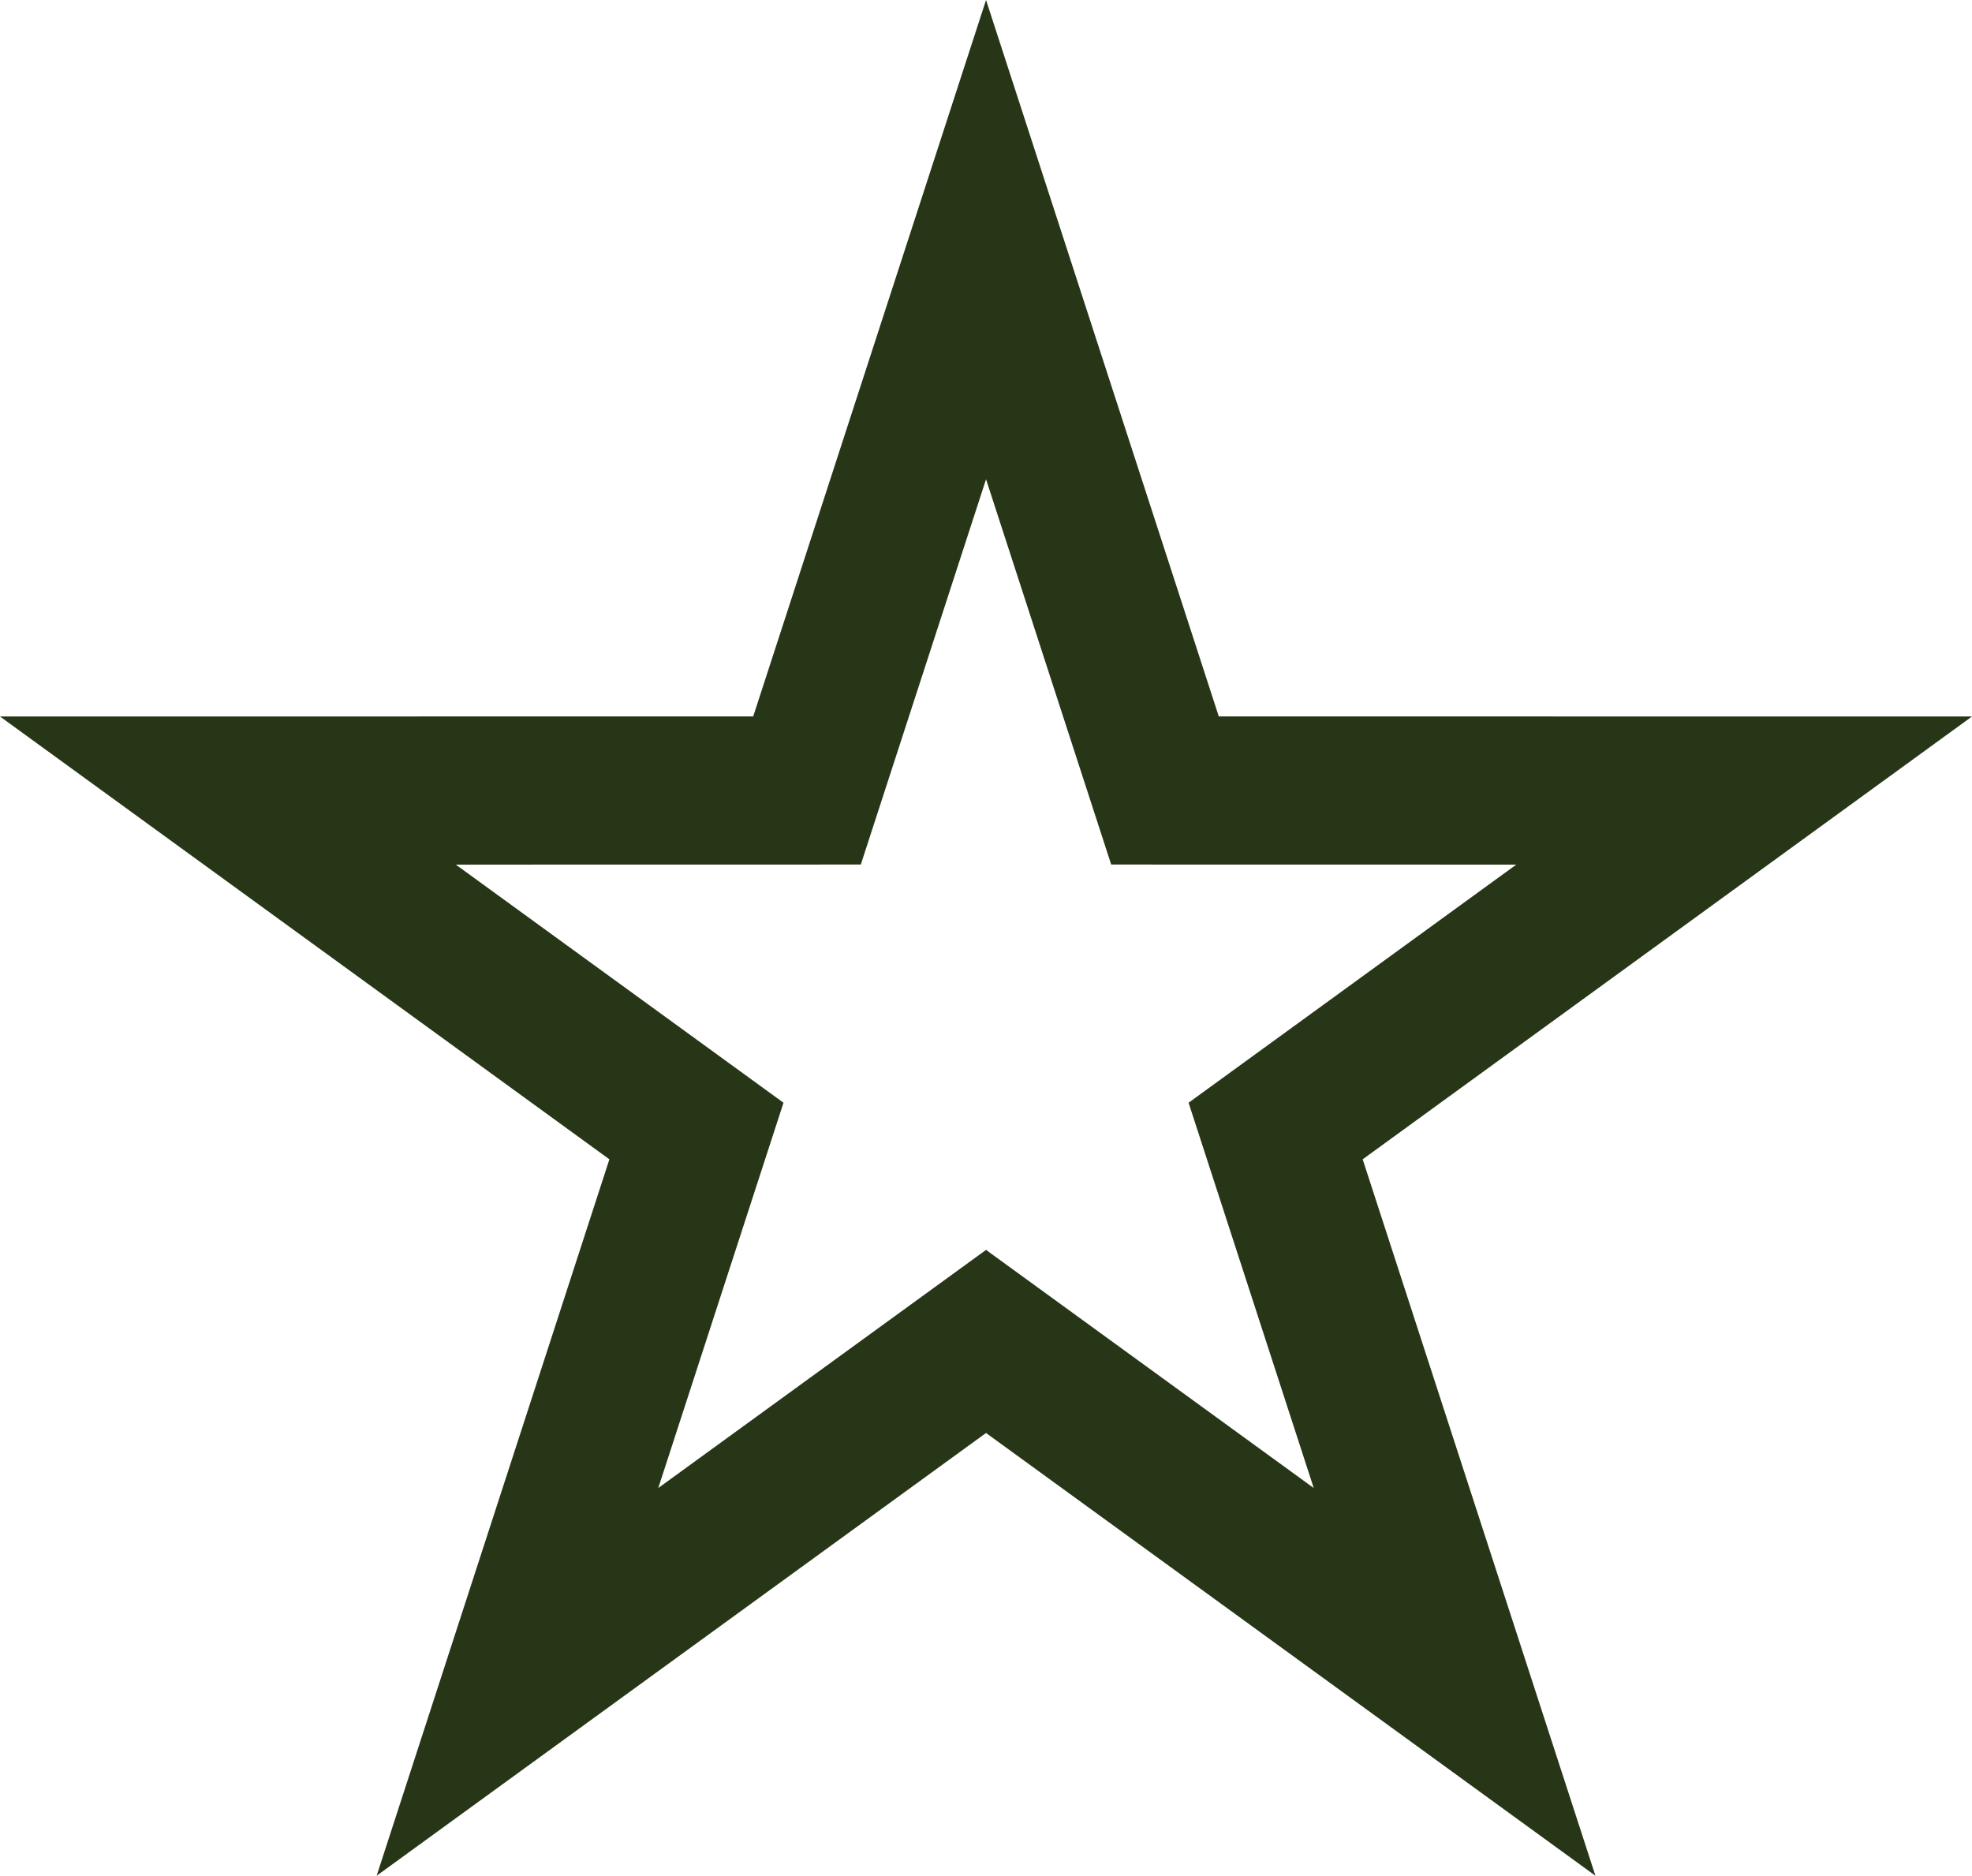 <svg width="26.629" height="25.326" viewBox="0 0 26.629 25.326" fill="none" xmlns="http://www.w3.org/2000/svg" xmlns:xlink="http://www.w3.org/1999/xlink">
	<desc>
			Created with Pixso.
	</desc>
	<defs/>
	<path id="Star 1" d="M13.315 0L10.171 9.673L0 9.674L8.229 15.653L5.086 25.326L13.315 19.348L21.544 25.326L18.401 15.653L26.629 9.674L16.458 9.673L13.315 0ZM13.315 6.471L11.624 11.673L6.155 11.674L10.58 14.889L8.889 20.091L13.315 16.876L17.74 20.091L16.05 14.889L20.475 11.674L15.005 11.673L13.315 6.471Z" fill="#283618" fill-opacity="1" fill-rule="evenodd"/>
</svg>
